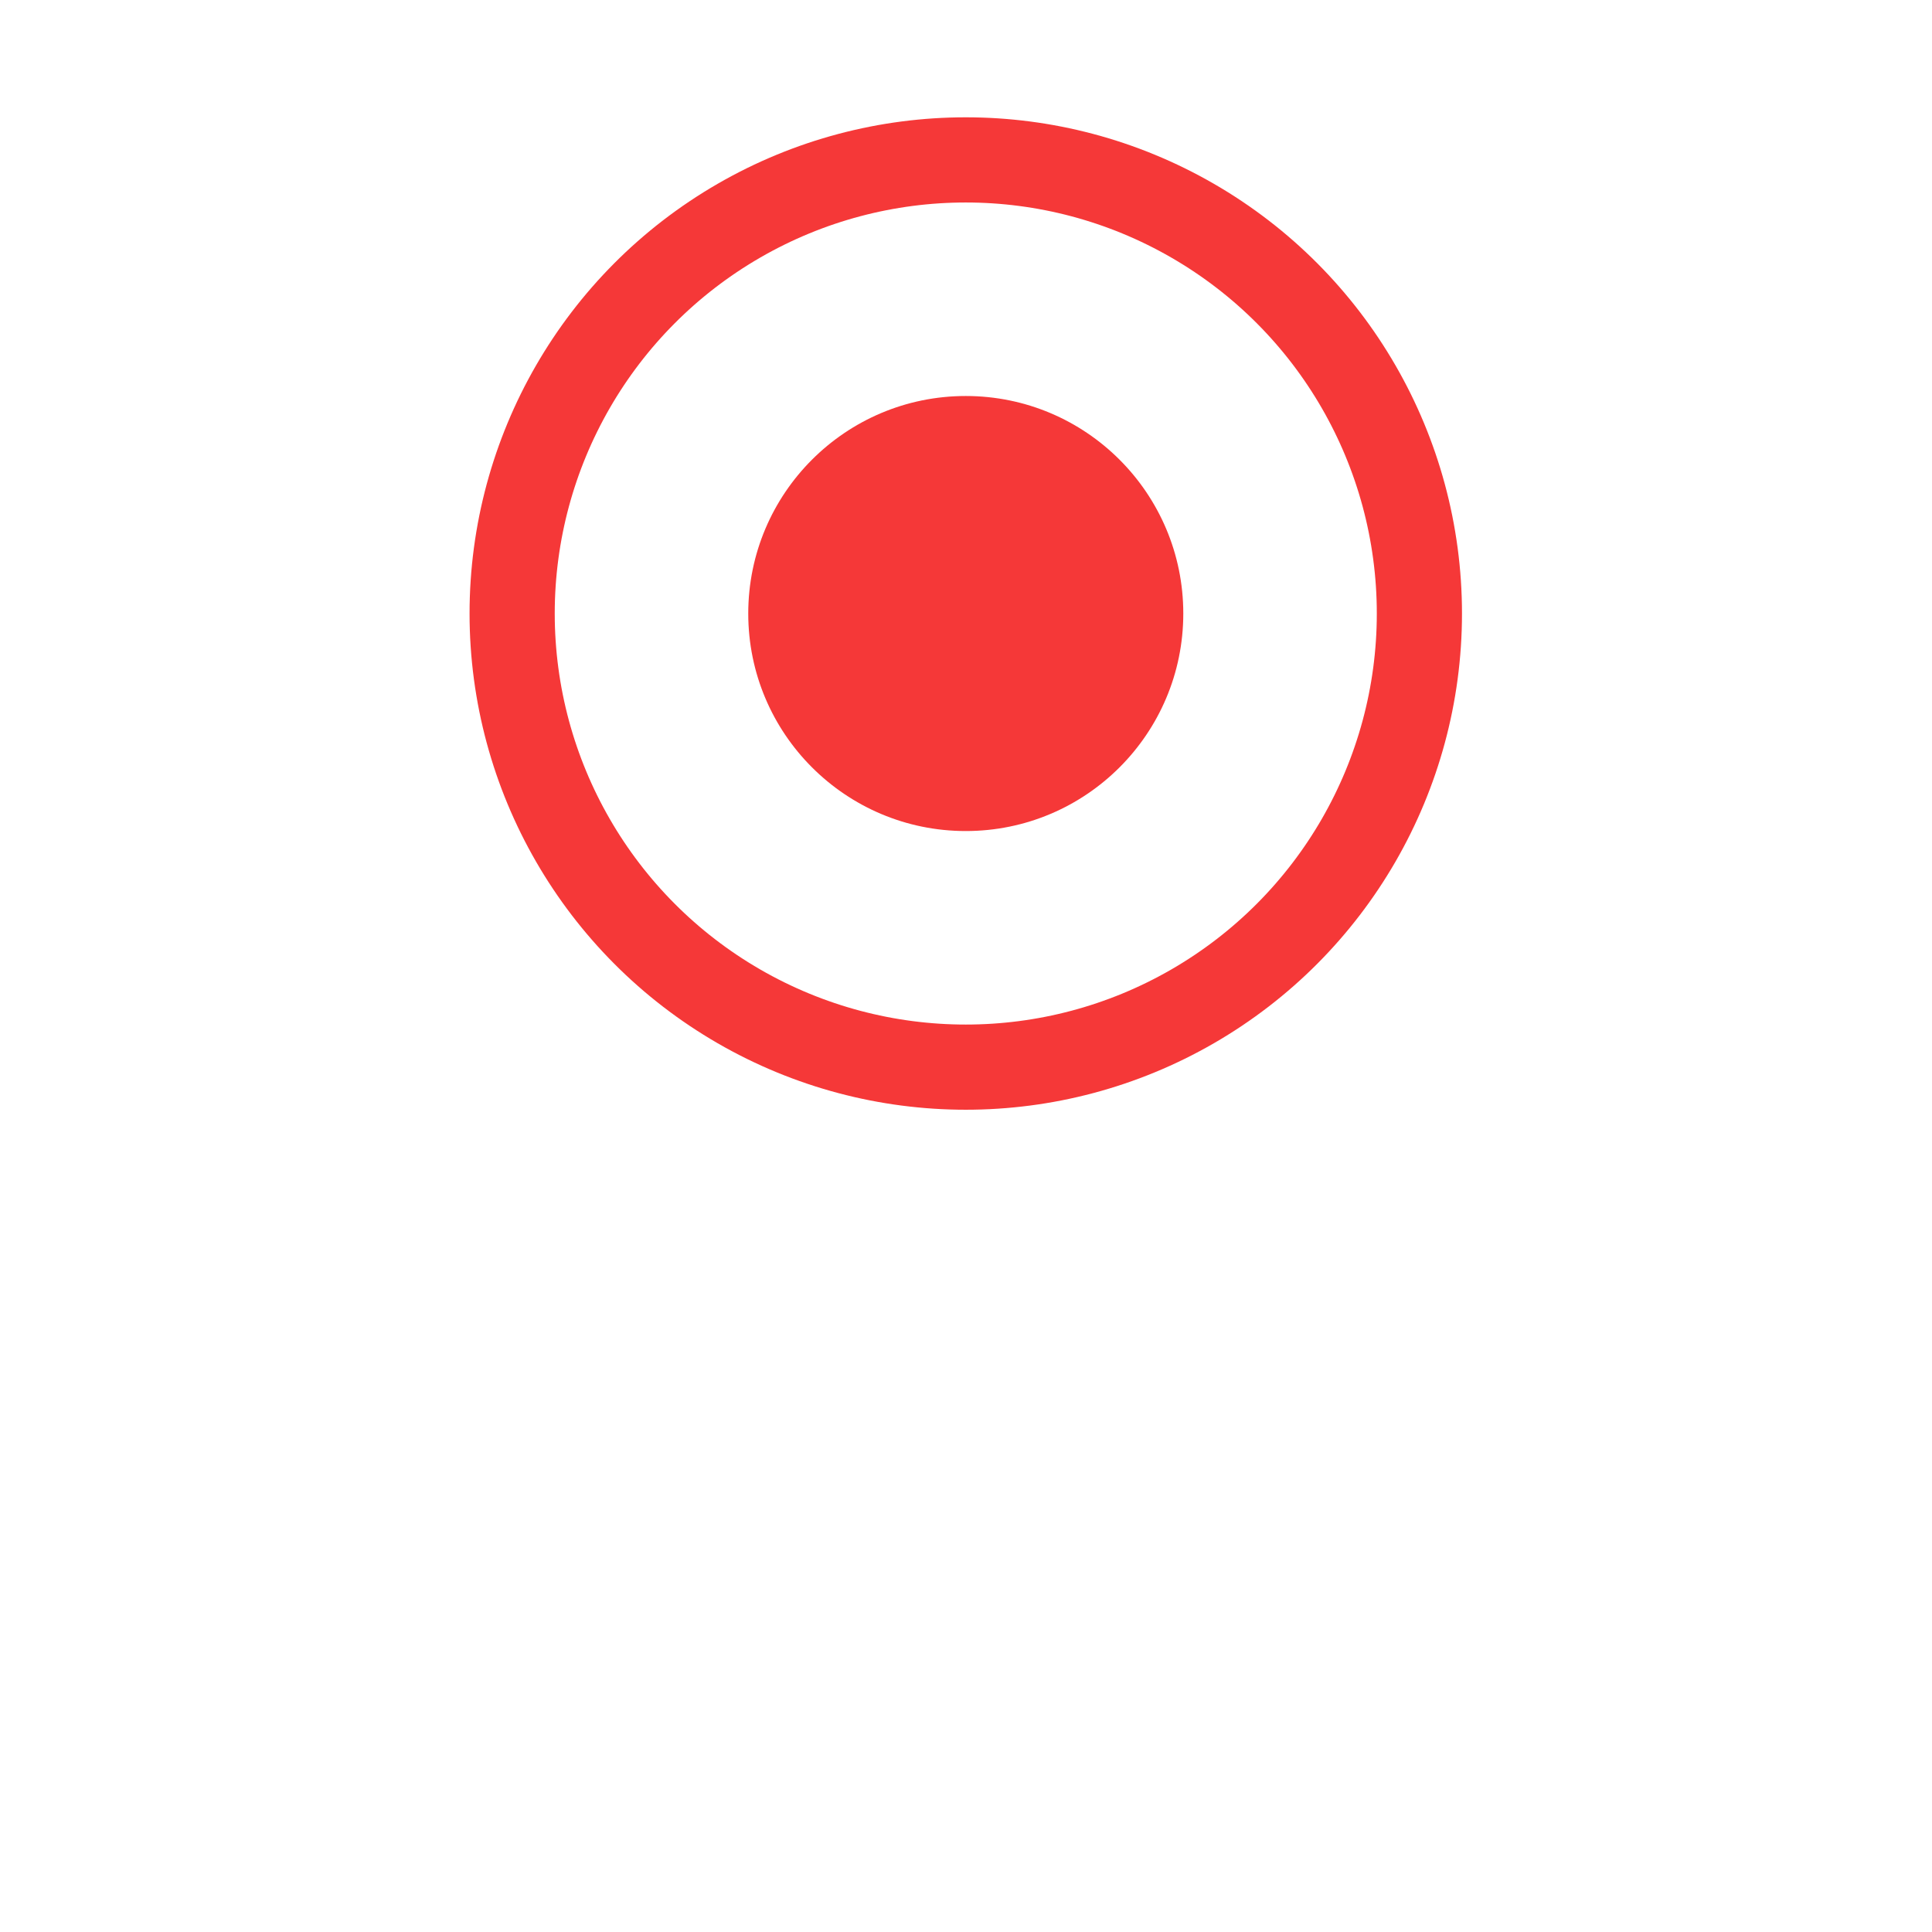 <svg width="34" height="34" viewBox="0 0 34 34" fill="none" xmlns="http://www.w3.org/2000/svg">
<g id="Group 1202">
<g id="Ellipse 179" filter="url(#filter0_d_1_906)">
<circle cx="16.996" cy="10.797" r="10.61" fill="white"/>
</g>
<circle id="Ellipse 180" cx="16.996" cy="10.797" r="7.983" fill="white" stroke="#F53838" stroke-width="1.499"/>
<circle id="Ellipse 181" cx="16.996" cy="10.797" r="3.828" fill="#F53838"/>
</g>
<defs>
<filter id="filter0_d_1_906" x="0.389" y="0.187" width="33.213" height="33.213" filterUnits="userSpaceOnUse" color-interpolation-filters="sRGB">
<feFlood flood-opacity="0" result="BackgroundImageFix"/>
<feColorMatrix in="SourceAlpha" type="matrix" values="0 0 0 0 0 0 0 0 0 0 0 0 0 0 0 0 0 0 127 0" result="hardAlpha"/>
<feOffset dy="5.996"/>
<feGaussianBlur stdDeviation="2.998"/>
<feColorMatrix type="matrix" values="0 0 0 0 0.529 0 0 0 0 0.529 0 0 0 0 0.529 0 0 0 0.14 0"/>
<feBlend mode="normal" in2="BackgroundImageFix" result="effect1_dropShadow_1_906"/>
<feBlend mode="normal" in="SourceGraphic" in2="effect1_dropShadow_1_906" result="shape"/>
</filter>
</defs>
</svg>
